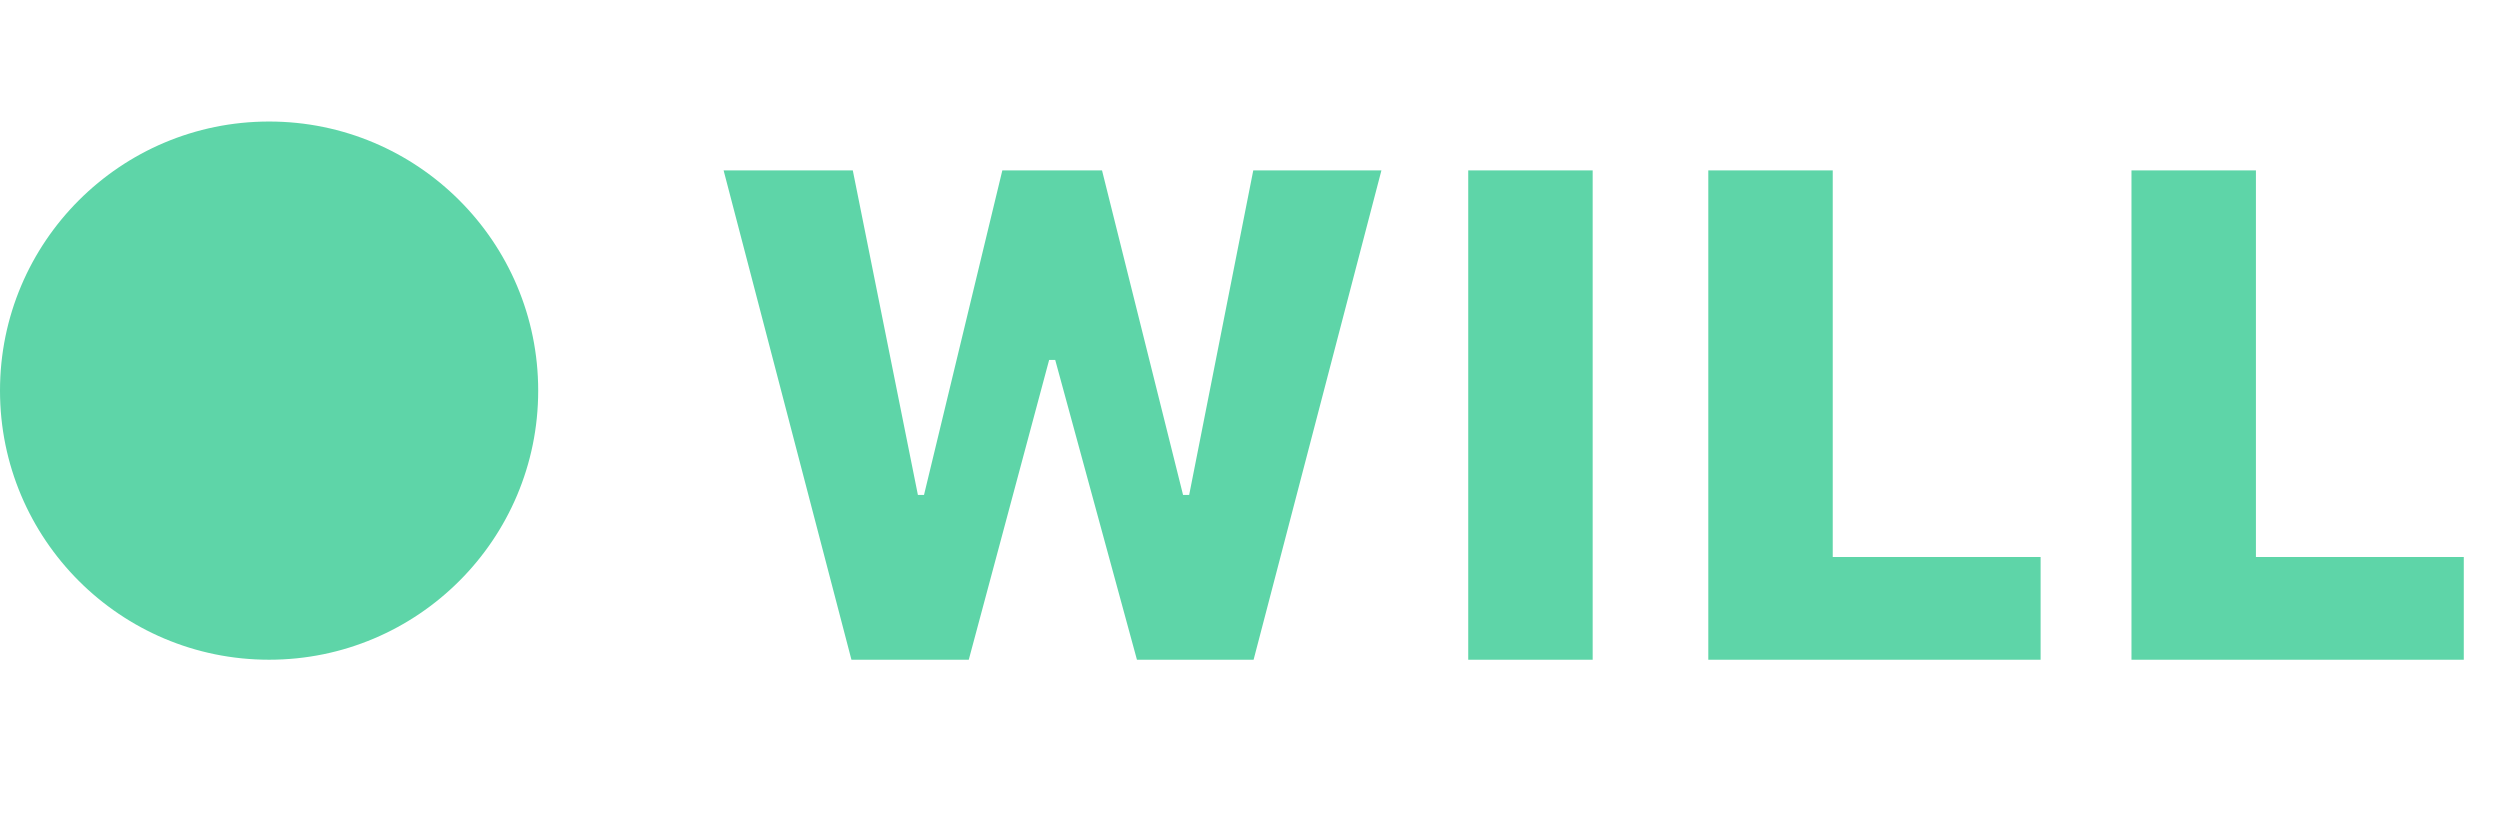 <svg width="144" height="48" viewBox="0 0 144 48" fill="none" xmlns="http://www.w3.org/2000/svg">
<path d="M60.43 20.734L55.801 38H49.043L41.68 9.816H49.121L52.871 28.508H53.223L57.734 9.816H63.477L68.144 28.508H68.496L72.188 9.816H79.57L72.207 38H65.488L60.781 20.734H60.43ZM91.738 38H84.57V9.816H91.738V38ZM117.539 32.082V38H98.398V9.816H105.566V32.082H117.539ZM141.914 32.082V38H122.773V9.816H129.941V32.082H141.914Z" fill="#5ED5A8"/>
<circle cx="15.5" cy="22.5" r="15.5" fill="#5ED5A8"/>
</svg>

